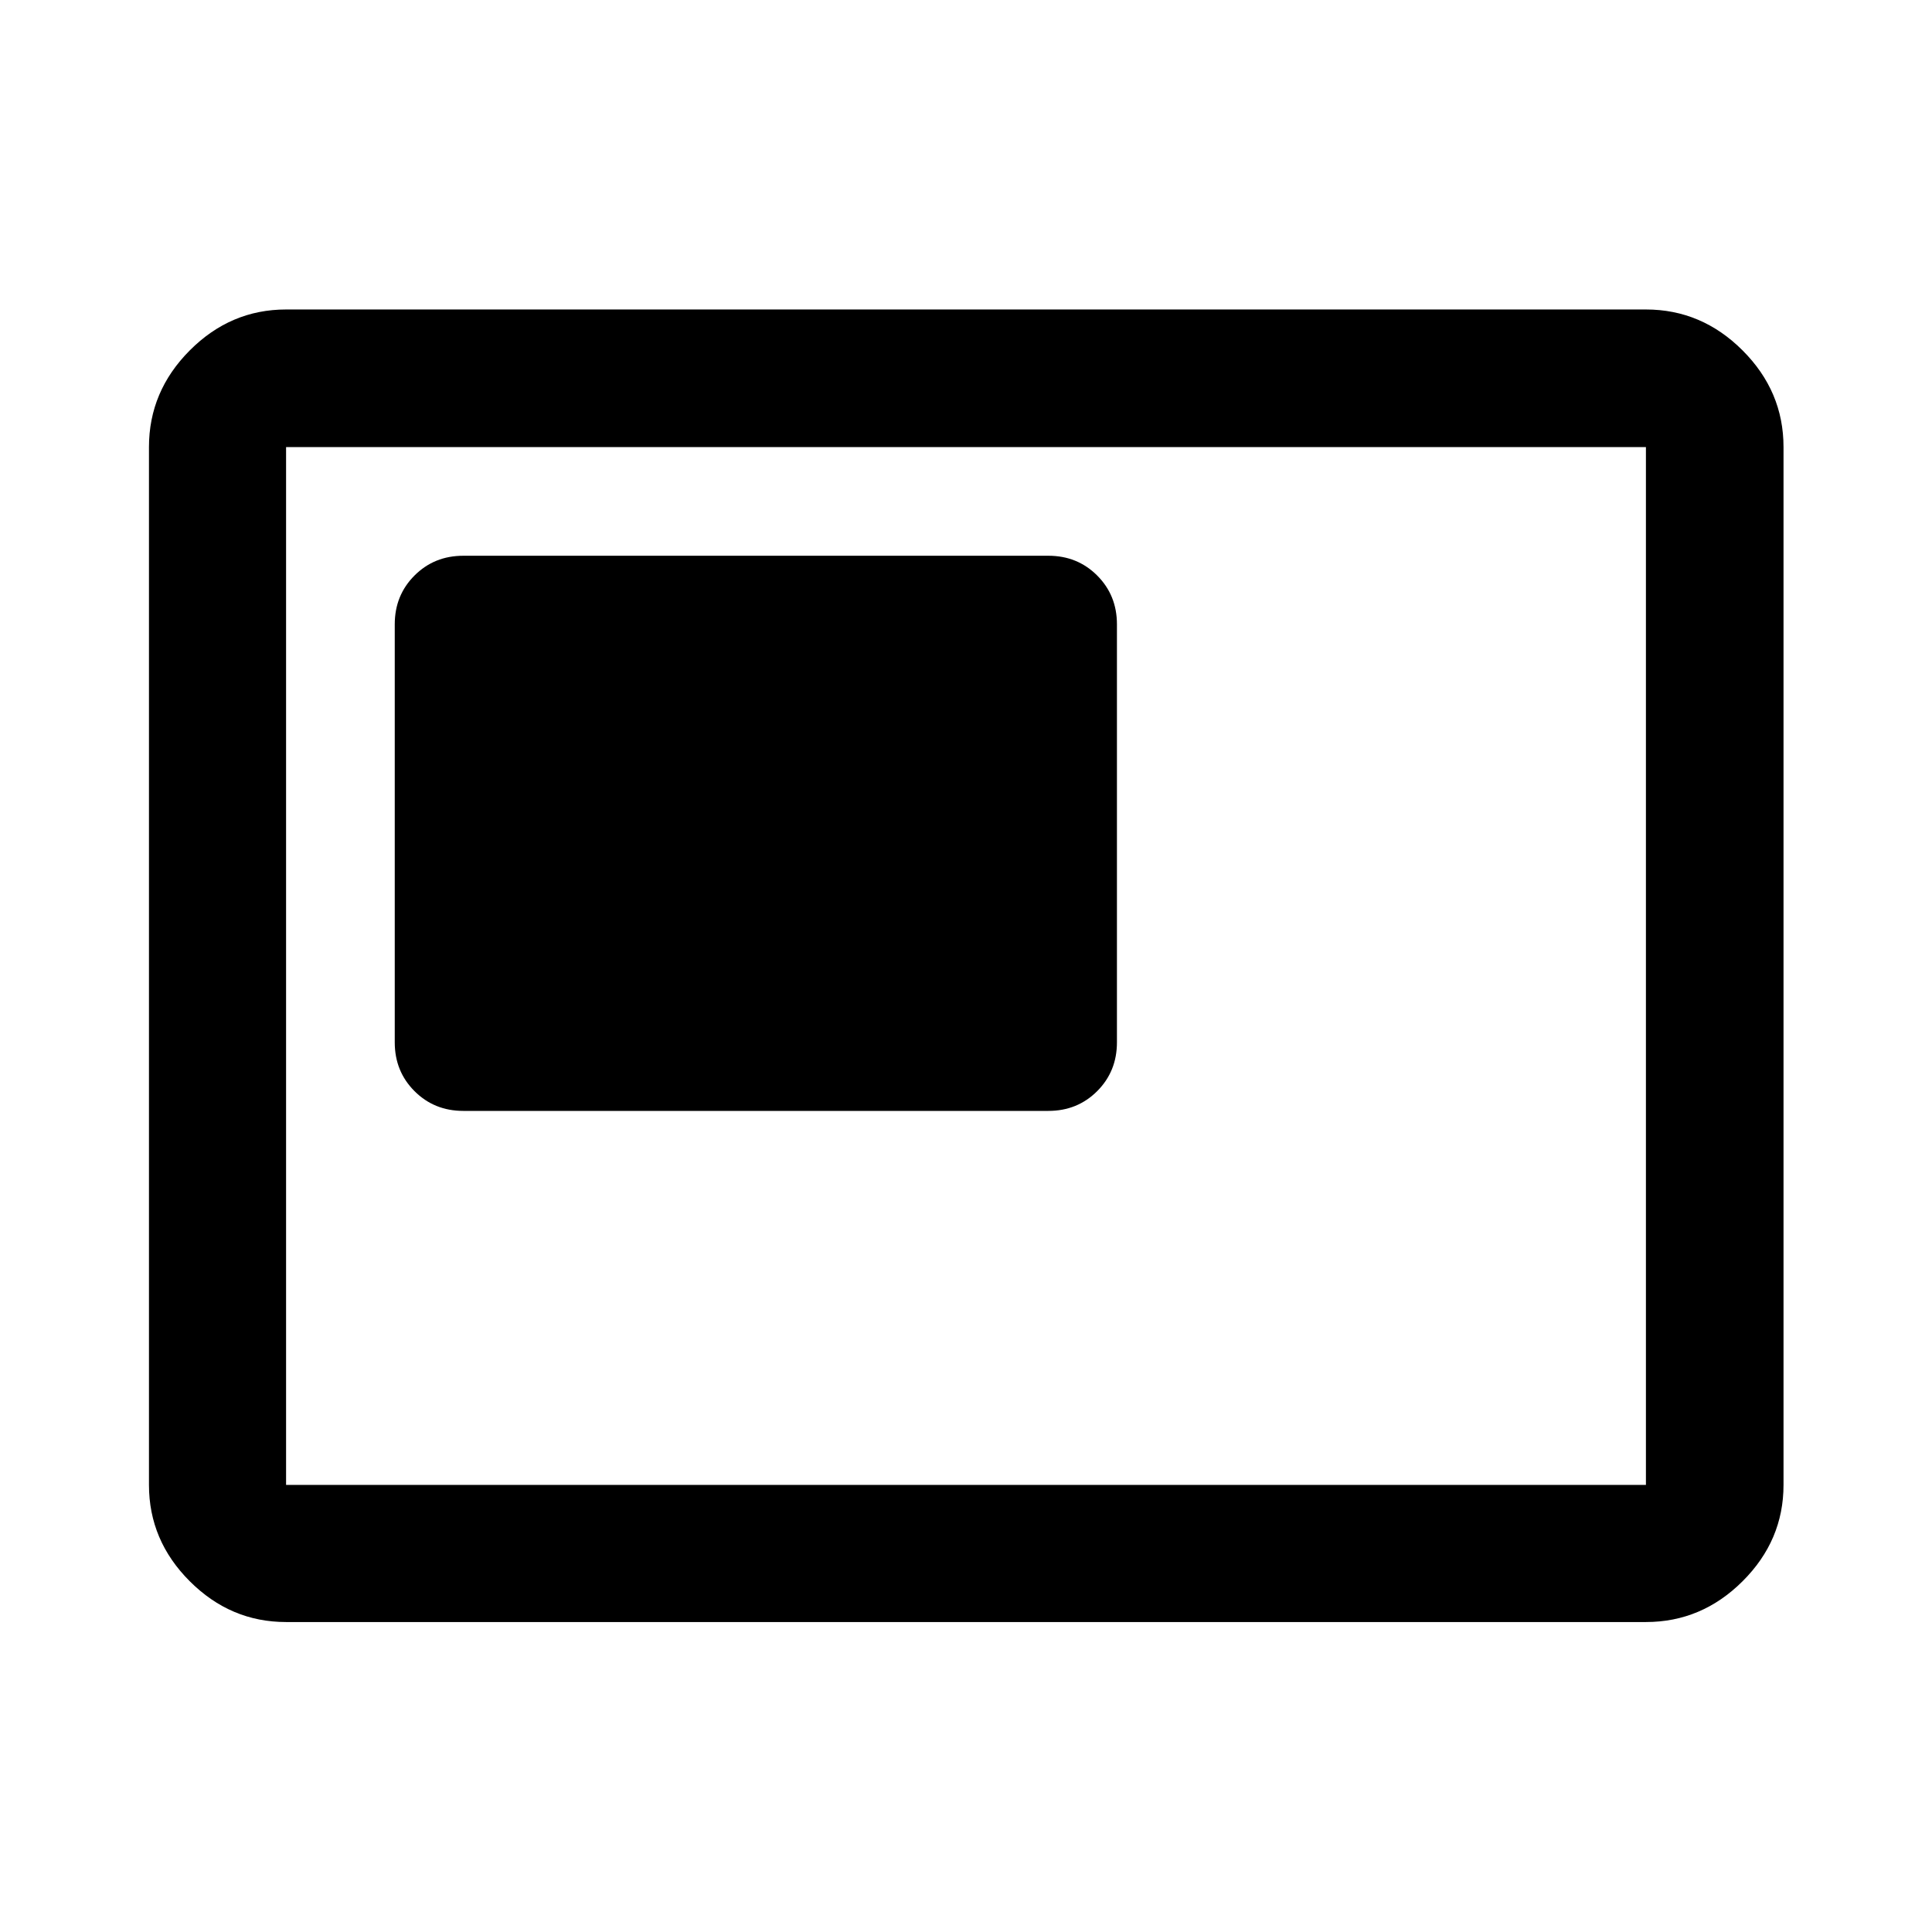 <svg xmlns="http://www.w3.org/2000/svg" height="48" viewBox="0 -960 960 960" width="48"><path d="M230.22-408h290.71q14.43 0 24.25-9.82t9.82-24.25v-207.71q0-14.43-9.82-24.25t-24.25-9.82H230.22q-14.43 0-24.25 9.82t-9.82 24.25v207.71q0 14.43 9.82 24.25t24.25 9.82Zm-88.07 253.98q-27.6 0-47.86-20.27-20.27-20.26-20.27-47.86v-515.7q0-27.7 20.27-48.03 20.26-20.34 47.86-20.34h675.7q27.7 0 48.03 20.34 20.34 20.33 20.34 48.03v515.7q0 27.6-20.34 47.86-20.33 20.27-48.03 20.27h-675.7Zm0-68.13h675.7v-515.7h-675.7v515.7Zm0 0v-515.7 515.7Z"/></svg>